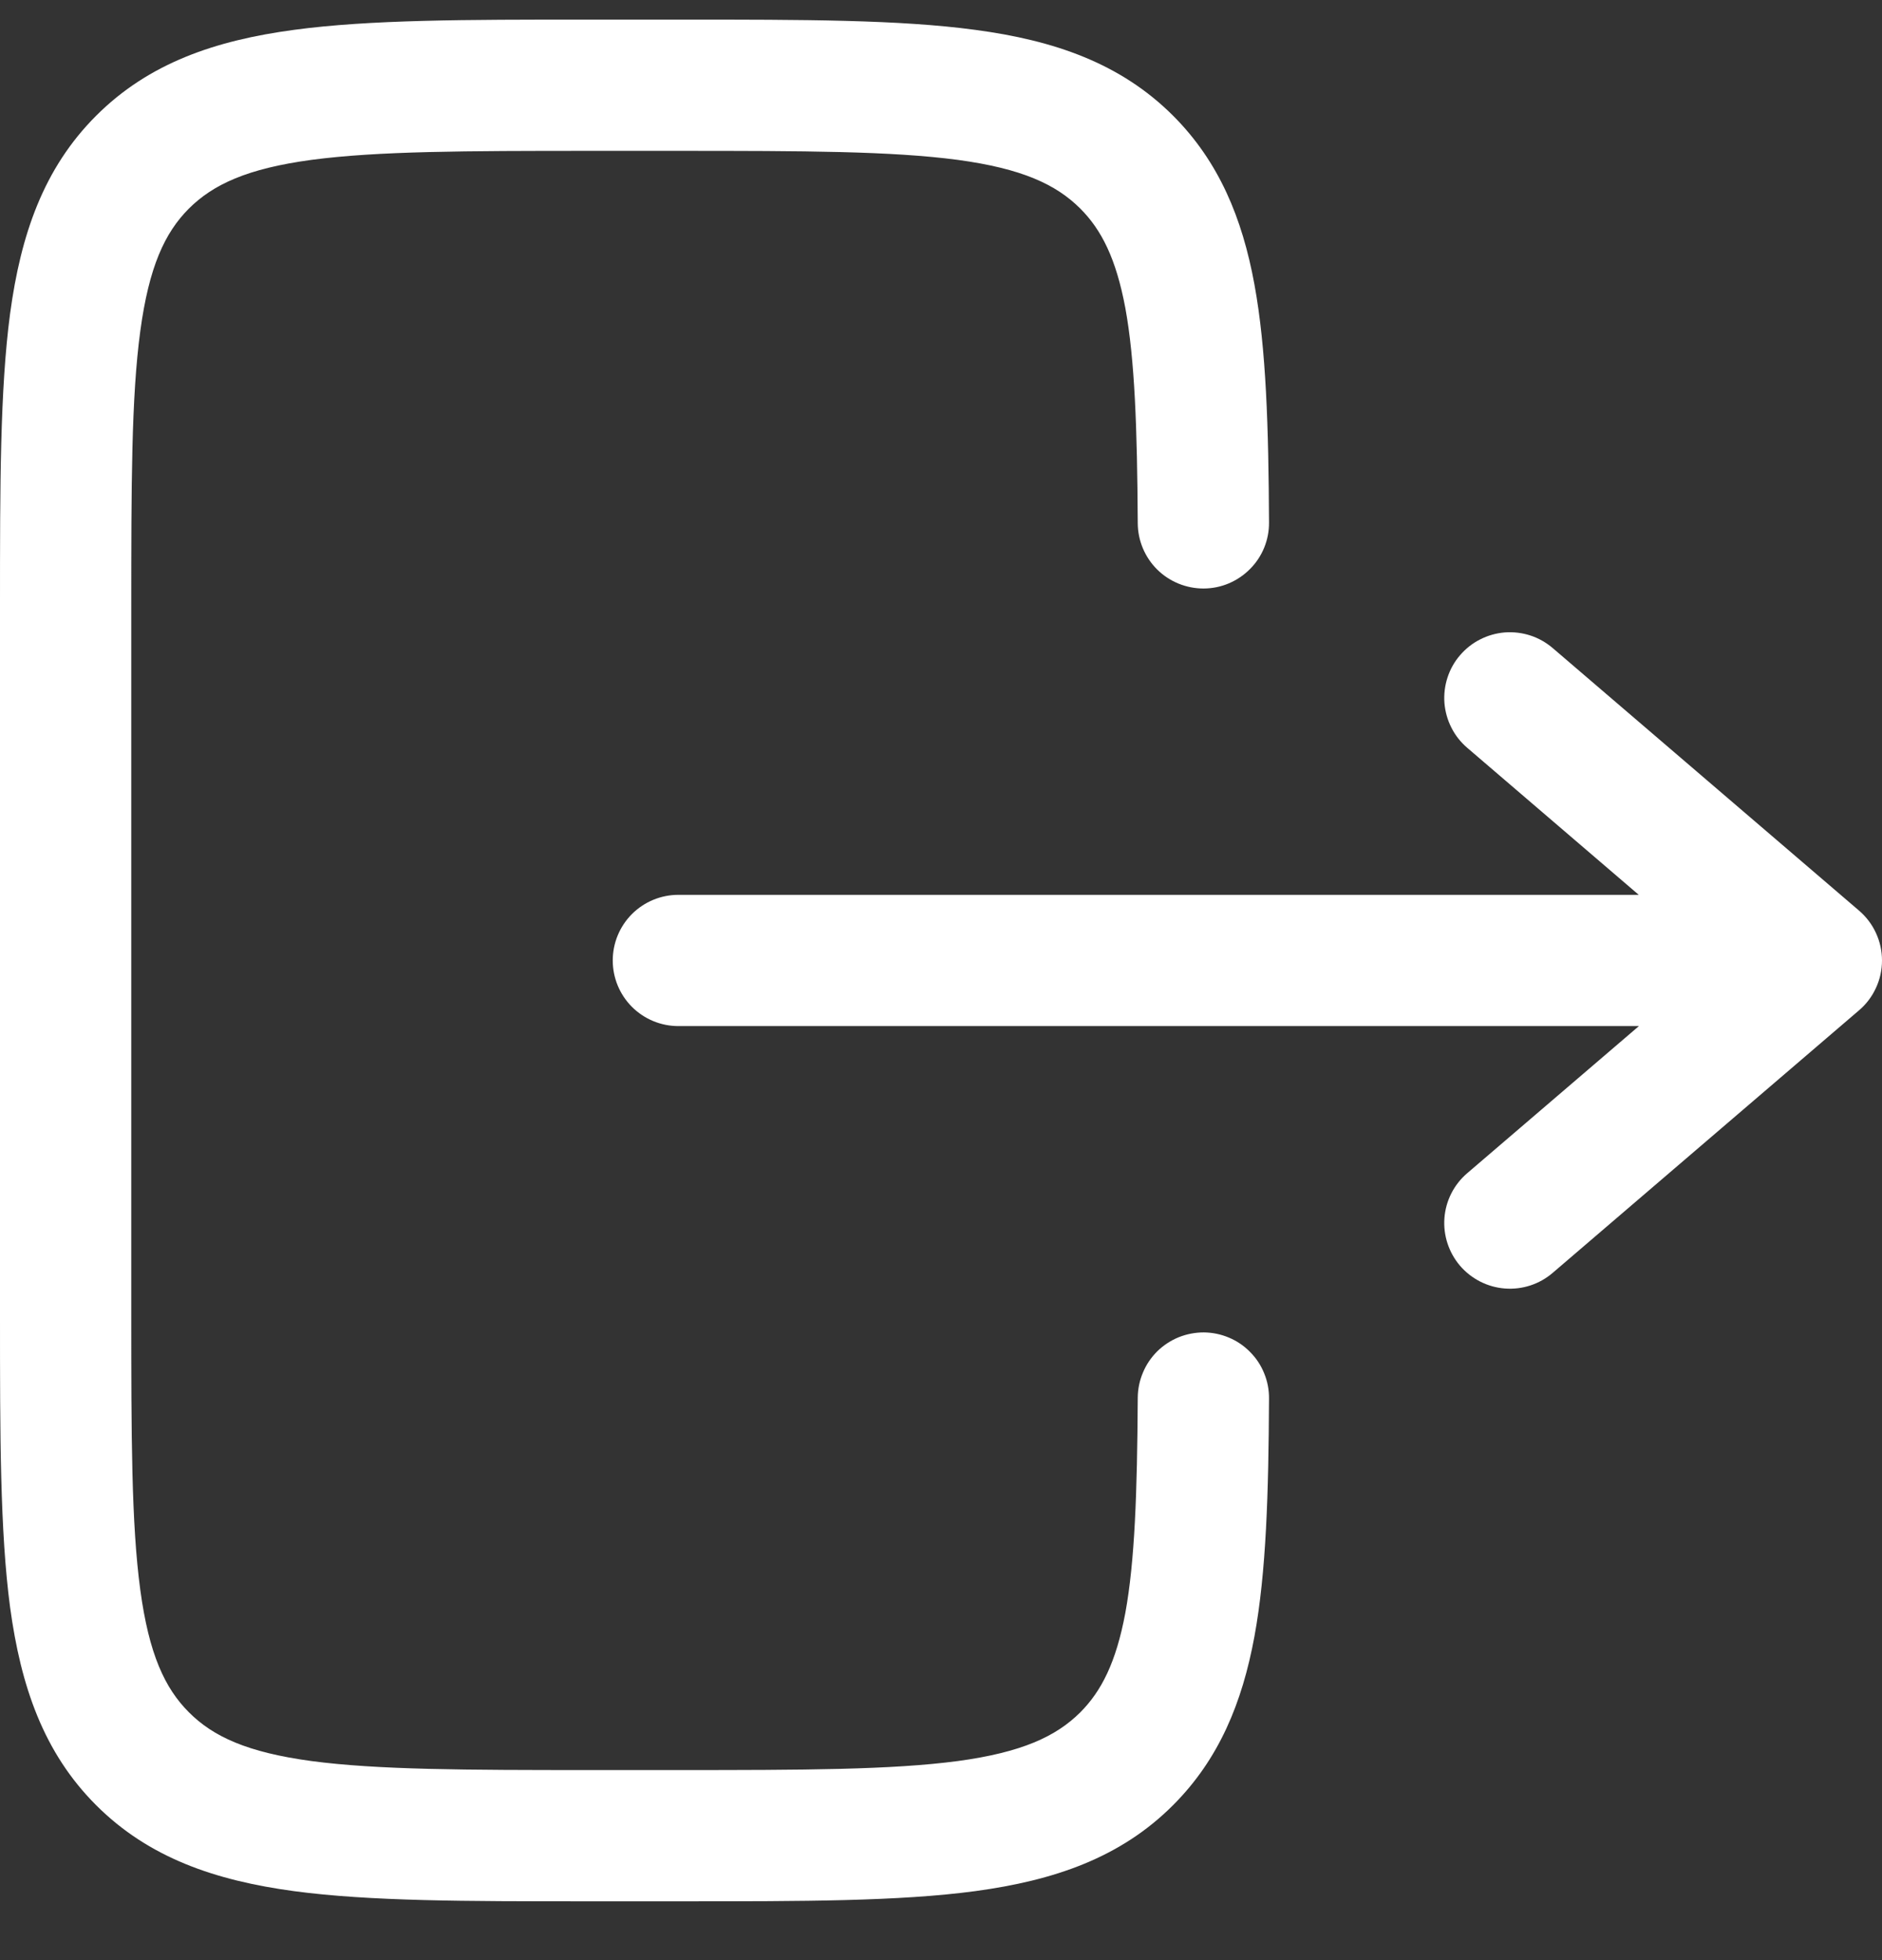<svg width="24" height="25" viewBox="0 0 24 25" fill="none" xmlns="http://www.w3.org/2000/svg">
<rect x="0" y="0" width="24" height="25" fill="#333333" stroke="none"/>
<path d="M8.712 0.25C10.238 0.25 11.47 0.25 12.437 0.381C13.442 0.515 14.288 0.805 14.96 1.476C15.545 2.062 15.842 2.782 15.997 3.628C16.148 4.451 16.177 5.456 16.183 6.664C16.185 6.886 16.098 7.1 15.941 7.257C15.785 7.415 15.573 7.505 15.351 7.506C15.129 7.507 14.915 7.42 14.757 7.264C14.6 7.108 14.51 6.895 14.509 6.673C14.502 5.453 14.471 4.588 14.351 3.93C14.233 3.299 14.047 2.931 13.776 2.66C13.466 2.351 13.032 2.15 12.213 2.039C11.37 1.927 10.253 1.924 8.651 1.924H7.535C5.932 1.924 4.814 1.927 3.972 2.039C3.152 2.15 2.719 2.352 2.409 2.66C2.101 2.969 1.9 3.402 1.789 4.223C1.675 5.065 1.674 6.183 1.674 7.785V16.715C1.674 18.317 1.675 19.434 1.789 20.278C1.9 21.098 2.101 21.531 2.41 21.84C2.719 22.149 3.152 22.35 3.972 22.461C4.814 22.573 5.932 22.576 7.535 22.576H8.651C10.253 22.576 11.37 22.573 12.214 22.461C13.032 22.35 13.466 22.148 13.776 21.84C14.047 21.568 14.233 21.201 14.351 20.57C14.471 19.912 14.502 19.047 14.509 17.827C14.51 17.717 14.532 17.608 14.575 17.507C14.617 17.405 14.679 17.314 14.757 17.236C14.835 17.159 14.928 17.098 15.03 17.056C15.132 17.015 15.241 16.994 15.351 16.994C15.461 16.995 15.569 17.017 15.671 17.06C15.772 17.102 15.864 17.164 15.941 17.243C16.019 17.321 16.08 17.413 16.121 17.515C16.163 17.617 16.184 17.726 16.183 17.836C16.177 19.044 16.148 20.049 15.997 20.872C15.841 21.718 15.545 22.438 14.959 23.024C14.288 23.696 13.441 23.984 12.436 24.12C11.47 24.25 10.238 24.25 8.712 24.25H7.473C5.946 24.25 4.716 24.25 3.748 24.12C2.744 23.984 1.898 23.696 1.226 23.024C0.554 22.352 0.266 21.506 0.129 20.502C4.8548e-06 19.534 5.71974e-06 18.302 5.71974e-06 16.776V7.723C5.71974e-06 6.198 4.8548e-06 4.966 0.129 3.998C0.265 2.994 0.554 2.148 1.226 1.476C1.898 0.804 2.744 0.516 3.748 0.381C4.716 0.25 5.947 0.25 7.473 0.25H8.712Z" fill="white"/>
<path d="M8.651 11.413C8.429 11.413 8.216 11.501 8.059 11.658C7.902 11.815 7.814 12.028 7.814 12.25C7.814 12.472 7.902 12.685 8.059 12.842C8.216 12.999 8.429 13.087 8.651 13.087H20.9L18.711 14.963C18.542 15.107 18.437 15.313 18.42 15.534C18.403 15.756 18.475 15.975 18.619 16.144C18.764 16.312 18.969 16.417 19.191 16.434C19.412 16.451 19.631 16.38 19.8 16.235L23.707 12.886C23.799 12.808 23.873 12.71 23.923 12.6C23.974 12.491 24 12.371 24 12.25C24 12.129 23.974 12.01 23.923 11.9C23.873 11.79 23.799 11.693 23.707 11.614L19.8 8.265C19.716 8.194 19.62 8.139 19.515 8.105C19.41 8.071 19.3 8.058 19.191 8.066C19.081 8.075 18.974 8.105 18.876 8.155C18.778 8.204 18.691 8.273 18.619 8.357C18.547 8.44 18.493 8.537 18.459 8.642C18.425 8.746 18.412 8.856 18.42 8.966C18.429 9.076 18.459 9.183 18.509 9.281C18.558 9.379 18.627 9.466 18.711 9.538L20.898 11.413H8.651Z" fill="white"/>
</svg>
